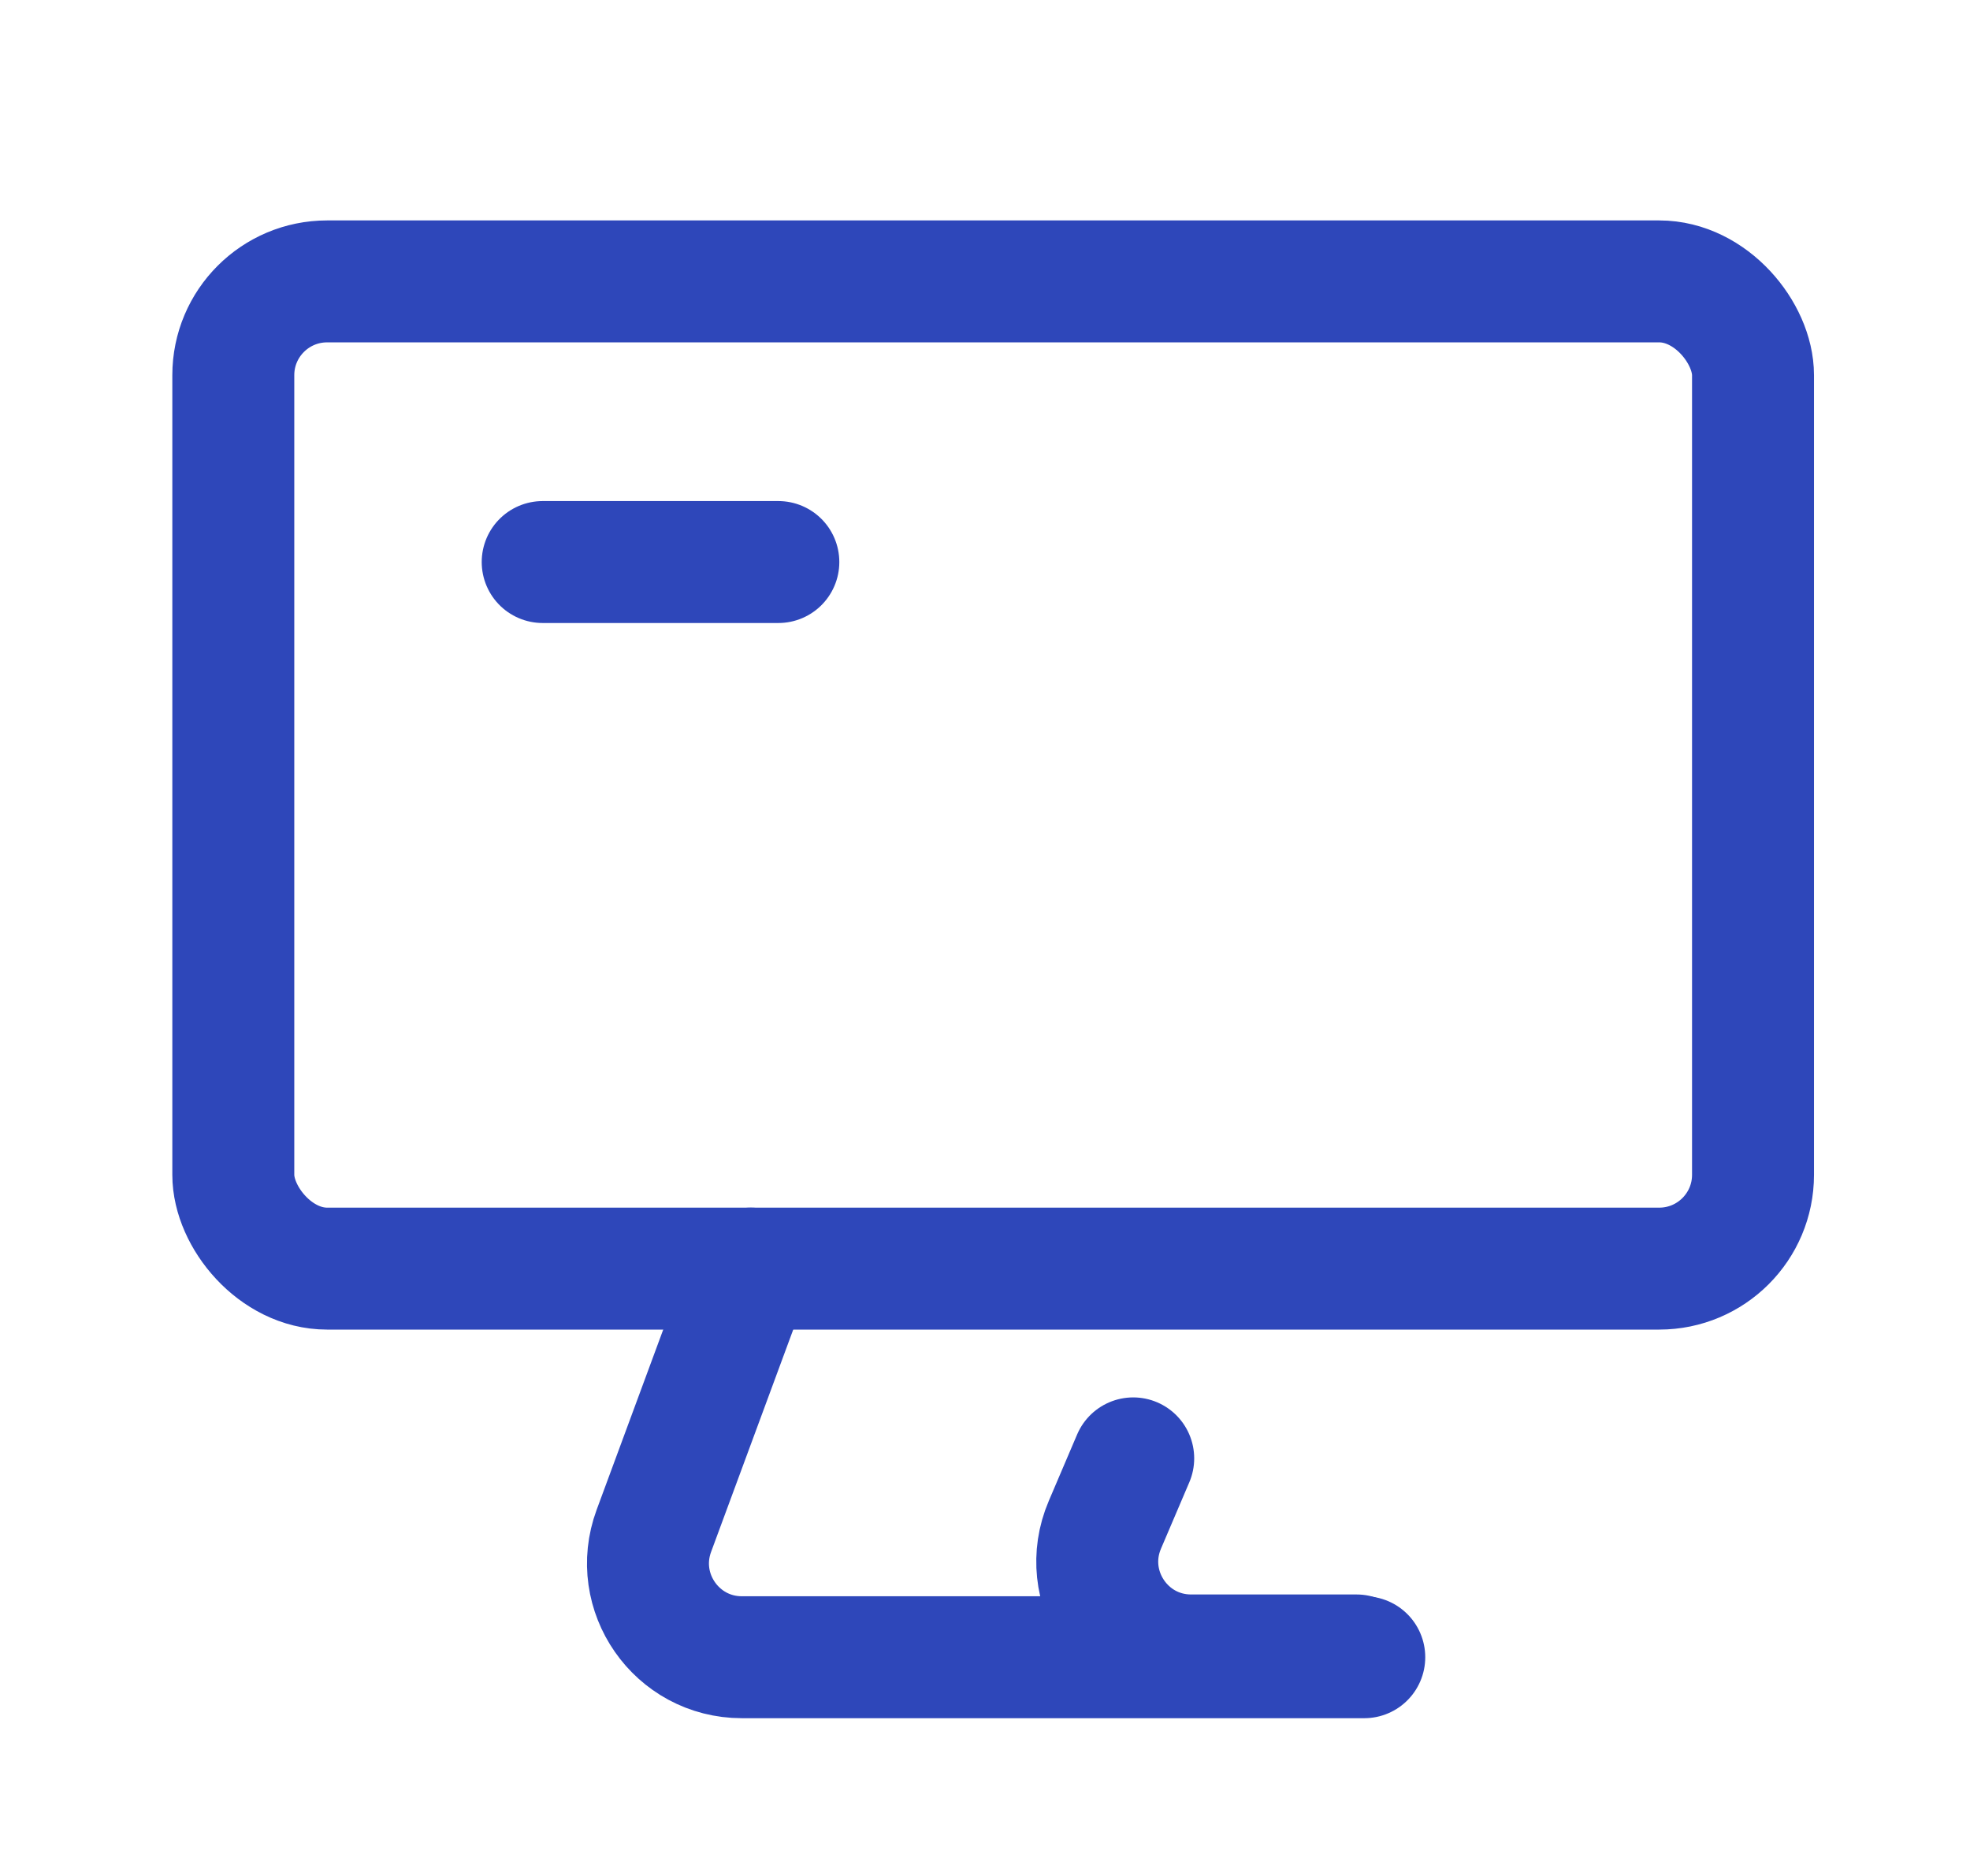 <svg width="21" height="20" viewBox="0 0 21 20" fill="none" xmlns="http://www.w3.org/2000/svg">
<rect x="2.487" y="3" width="16.2" height="10.525" rx="1" stroke="#2E47BA" stroke-width="1.3" stroke-linecap="round"/>
<path d="M8.003 13.525L6.97 16.321C6.729 16.974 7.212 17.668 7.908 17.668H14.543" stroke="#2E47BA" stroke-width="1.3" stroke-linecap="round"/>
<path d="M12.08 15.548L11.778 16.256C11.496 16.916 11.98 17.649 12.697 17.649H14.461" stroke="#2E47BA" stroke-width="1.3" stroke-linecap="round"/>
<path d="M5.785 5.992H8.297" stroke="#2E47BA" stroke-width="1.3" stroke-linecap="round"/>
</svg>
